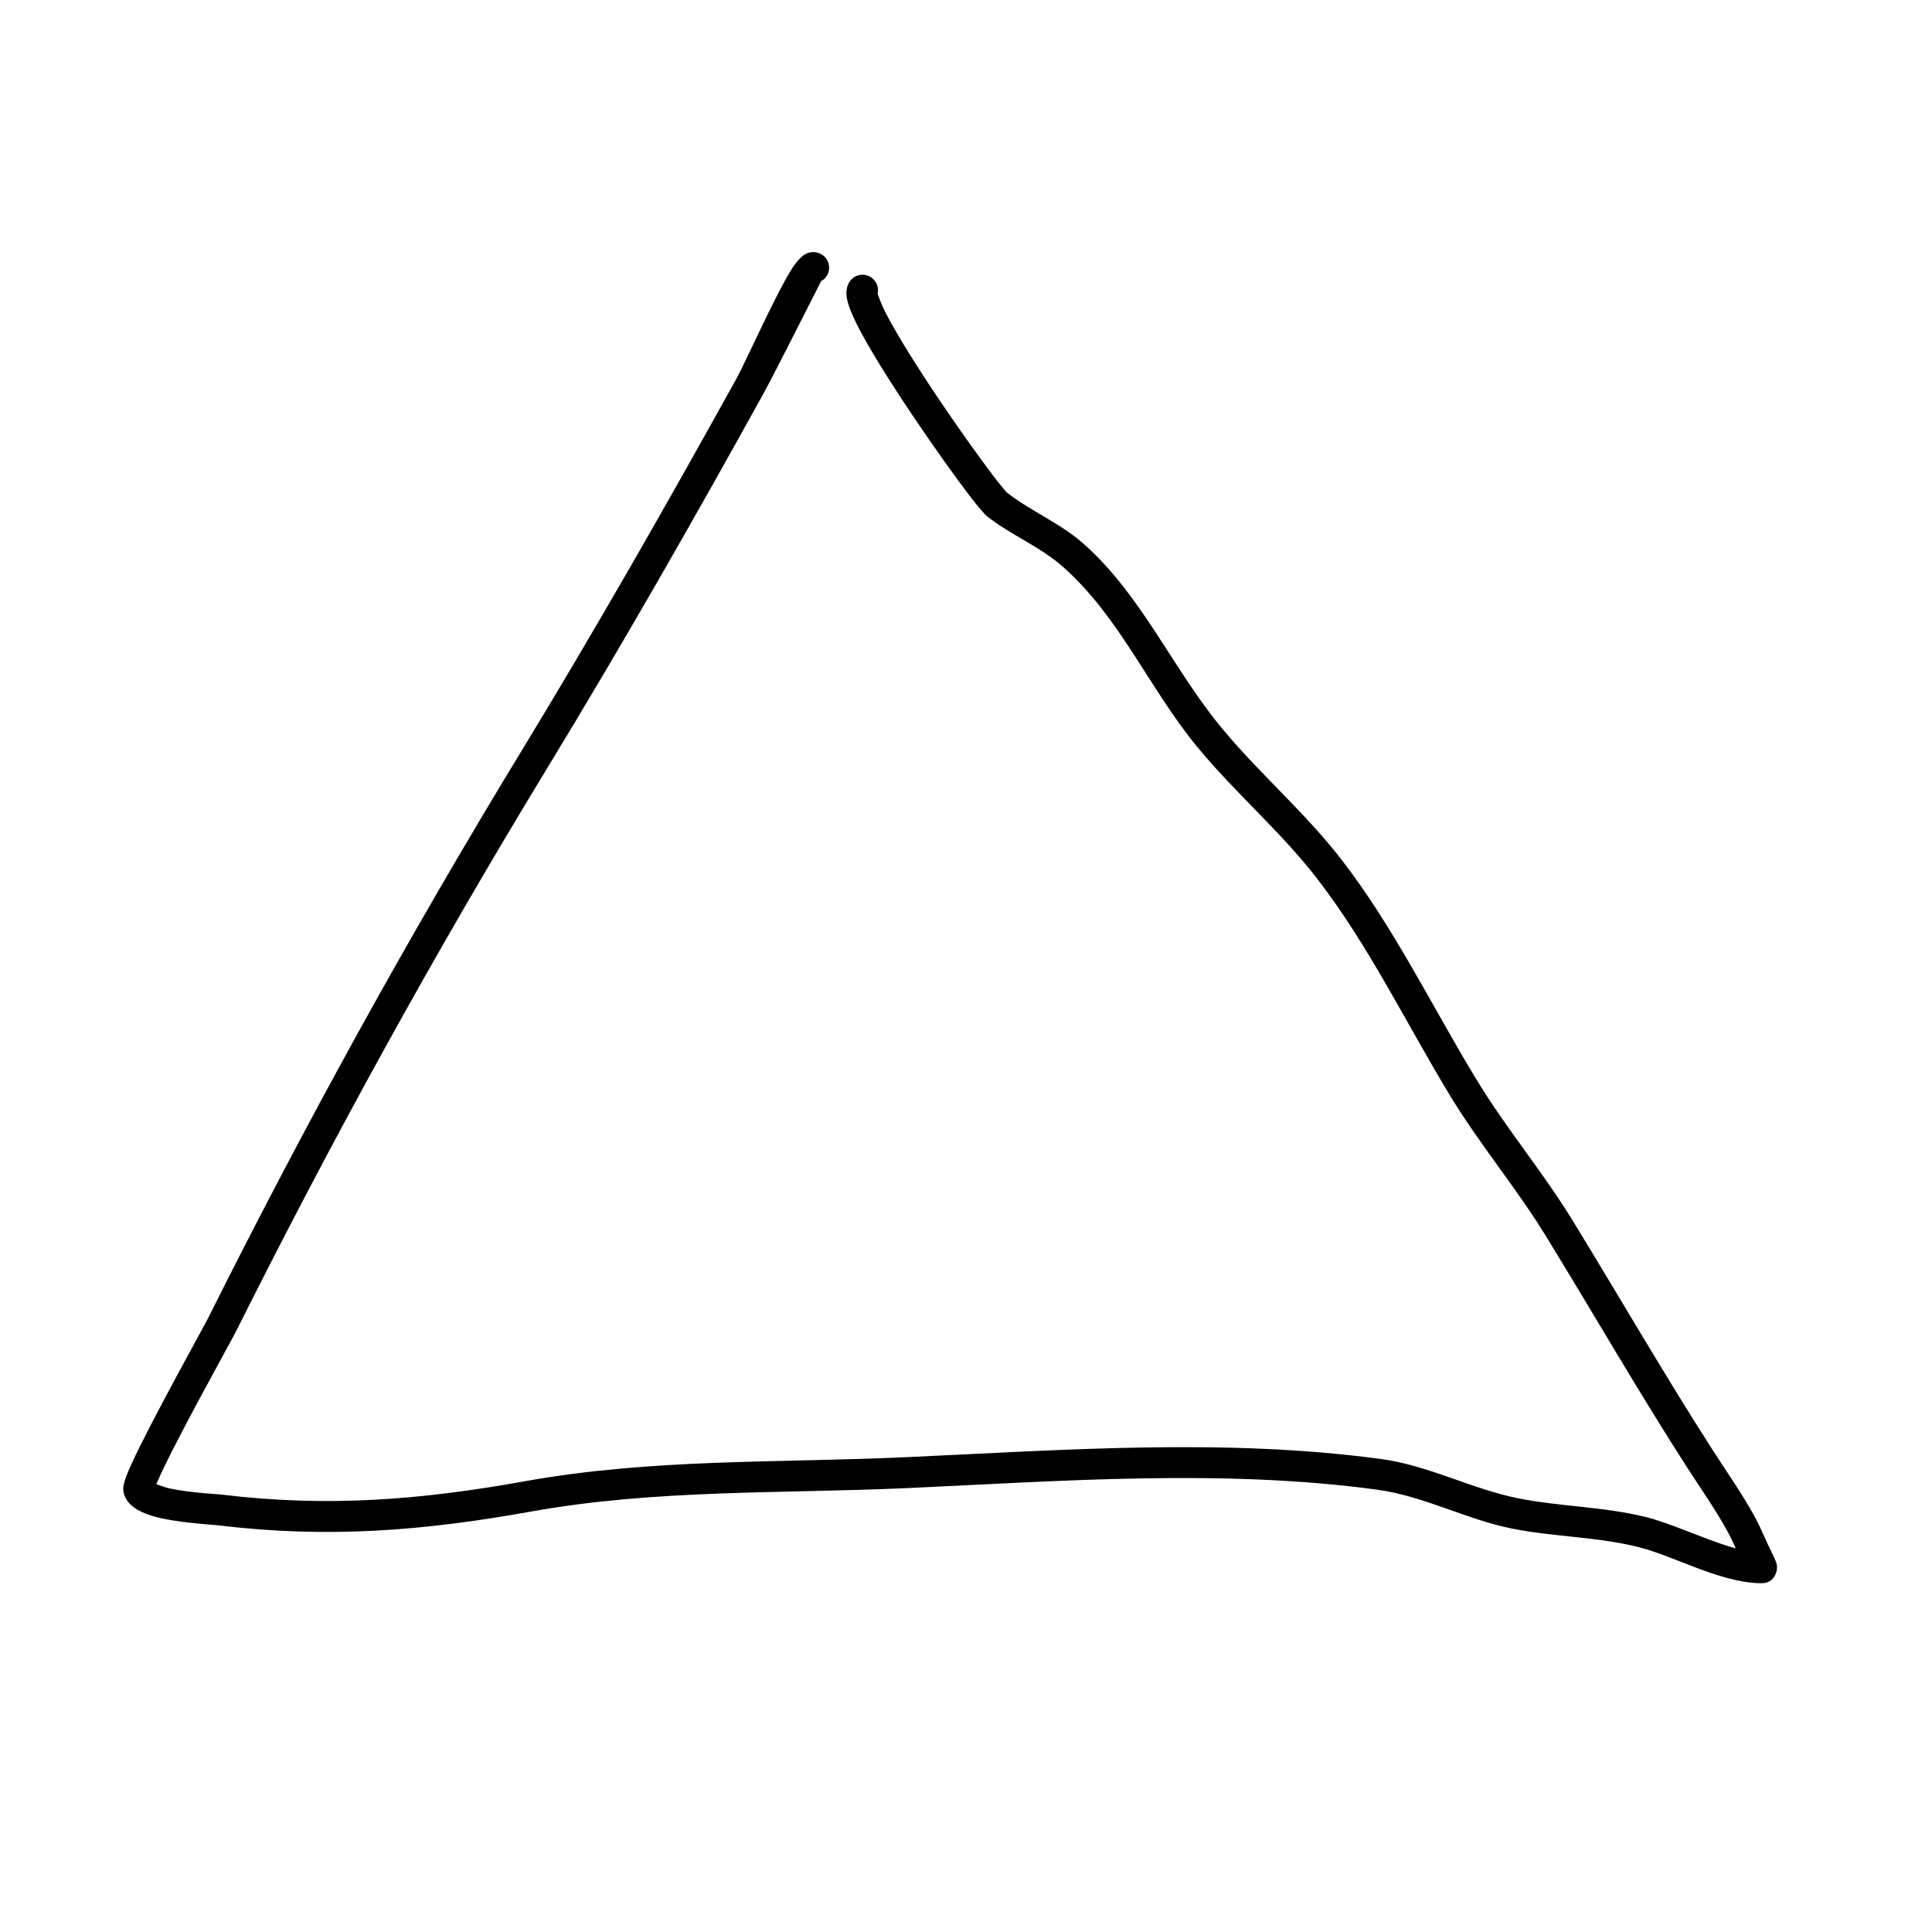 <?xml version="1.0" encoding="UTF-8" standalone="no"?>
<!DOCTYPE svg PUBLIC "-//W3C//DTD SVG 1.1//EN" "http://www.w3.org/Graphics/SVG/1.1/DTD/svg11.dtd">
<svg width="100%" height="100%" viewBox="0 0 1000 1000" version="1.1" xmlns="http://www.w3.org/2000/svg" xmlns:xlink="http://www.w3.org/1999/xlink" xml:space="preserve" xmlns:serif="http://www.serif.com/" style="fill-rule:evenodd;clip-rule:evenodd;stroke-linejoin:round;stroke-miterlimit:2;">
    <path d="M521.026,254.844C520.665,254.426 517.698,250.971 514.968,247.409C500.544,228.592 469.68,184.269 457.954,161.01C456.23,157.59 454.699,153.335 454.234,151.997C454.959,148.85 453.721,145.441 450.876,143.544C447.202,141.095 442.231,142.089 439.782,145.763C438.636,147.481 437.726,150.142 438.243,153.81C438.688,156.962 440.537,162.003 443.667,168.213C455.731,192.143 487.429,237.783 502.269,257.143C506.569,262.753 509.773,266.353 510.964,267.289C523.313,276.994 538.32,282.882 550.178,293.372C579.565,319.368 594.916,356.52 619.652,386.557C639.189,410.28 662.805,430.275 681.661,454.677C708.672,489.632 728.013,530.062 750.898,567.658C766.005,592.477 784.925,614.968 800.157,639.79C824.588,679.604 847.959,720.211 873.232,759.524C880.346,770.59 887.697,780.907 894.057,792.469C895.692,795.442 897.082,798.437 898.436,801.439C893.596,800.141 888.571,798.349 883.544,796.464C872.452,792.305 861.383,787.594 852.004,785.25C830.237,779.808 807.597,779.876 785.681,775.493C761.75,770.707 739.509,758.515 714.833,755.184C633.678,744.23 550.271,750.545 468.939,754.241C402.741,757.25 337.297,754.892 271.789,766.67C217.855,776.368 169.617,780.257 115.004,773.637C111.932,773.265 98.737,772.706 88.066,770.469C85.691,769.971 82.848,768.951 80.936,768.204C88.409,749.985 119.549,694.361 122.076,689.307C172.274,588.91 225.219,492.902 283.556,397.063C322.323,333.375 359.315,268.55 395.401,203.317C399.849,195.277 422.304,150.872 425,145.537C426.718,144.595 428.095,143.021 428.751,141.012C430.12,136.815 427.824,132.295 423.626,130.925C421.77,130.32 419.536,130.212 417.047,131.423C415.495,132.178 412.68,134.673 409.867,139.117C401.546,152.265 385.758,187.695 381.401,195.572C345.421,260.611 308.541,325.244 269.889,388.743C211.319,484.965 158.164,581.355 107.765,682.151C105.39,686.901 78.137,735.753 68.145,757.556C65.737,762.81 64.296,766.812 63.959,768.774C63.588,770.934 63.903,772.539 64.243,773.557C65.053,775.987 66.712,778.326 69.38,780.285C71.692,781.982 75.006,783.497 78.945,784.671C90.745,788.189 109.255,789.057 113.079,789.521C169.347,796.341 219.051,792.41 274.621,782.418C339.427,770.765 404.176,773.202 469.665,770.225C550.05,766.571 632.484,760.214 712.693,771.041C737.032,774.326 758.938,786.461 782.543,791.182C804.211,795.516 826.603,795.392 848.123,800.772C858.88,803.461 871.932,809.49 884.595,813.854C894.097,817.129 903.422,819.477 911.619,819.477C915.746,819.477 918.296,817.455 919.428,813.652C919.707,812.714 919.92,811.404 919.649,809.786C919.399,808.302 917.369,804.209 917.015,803.503C913.885,797.241 911.486,790.958 908.076,784.759C901.538,772.871 894.005,762.249 886.691,750.872C861.479,711.653 838.167,671.14 813.794,631.422C798.572,606.616 779.662,584.142 764.565,559.339C741.374,521.239 721.694,480.317 694.322,444.893C675.364,420.36 651.644,400.236 632.003,376.386C606.735,345.703 590.798,307.943 560.779,281.388C548.744,270.741 533.583,264.661 521.026,254.844Z"/>
</svg>
